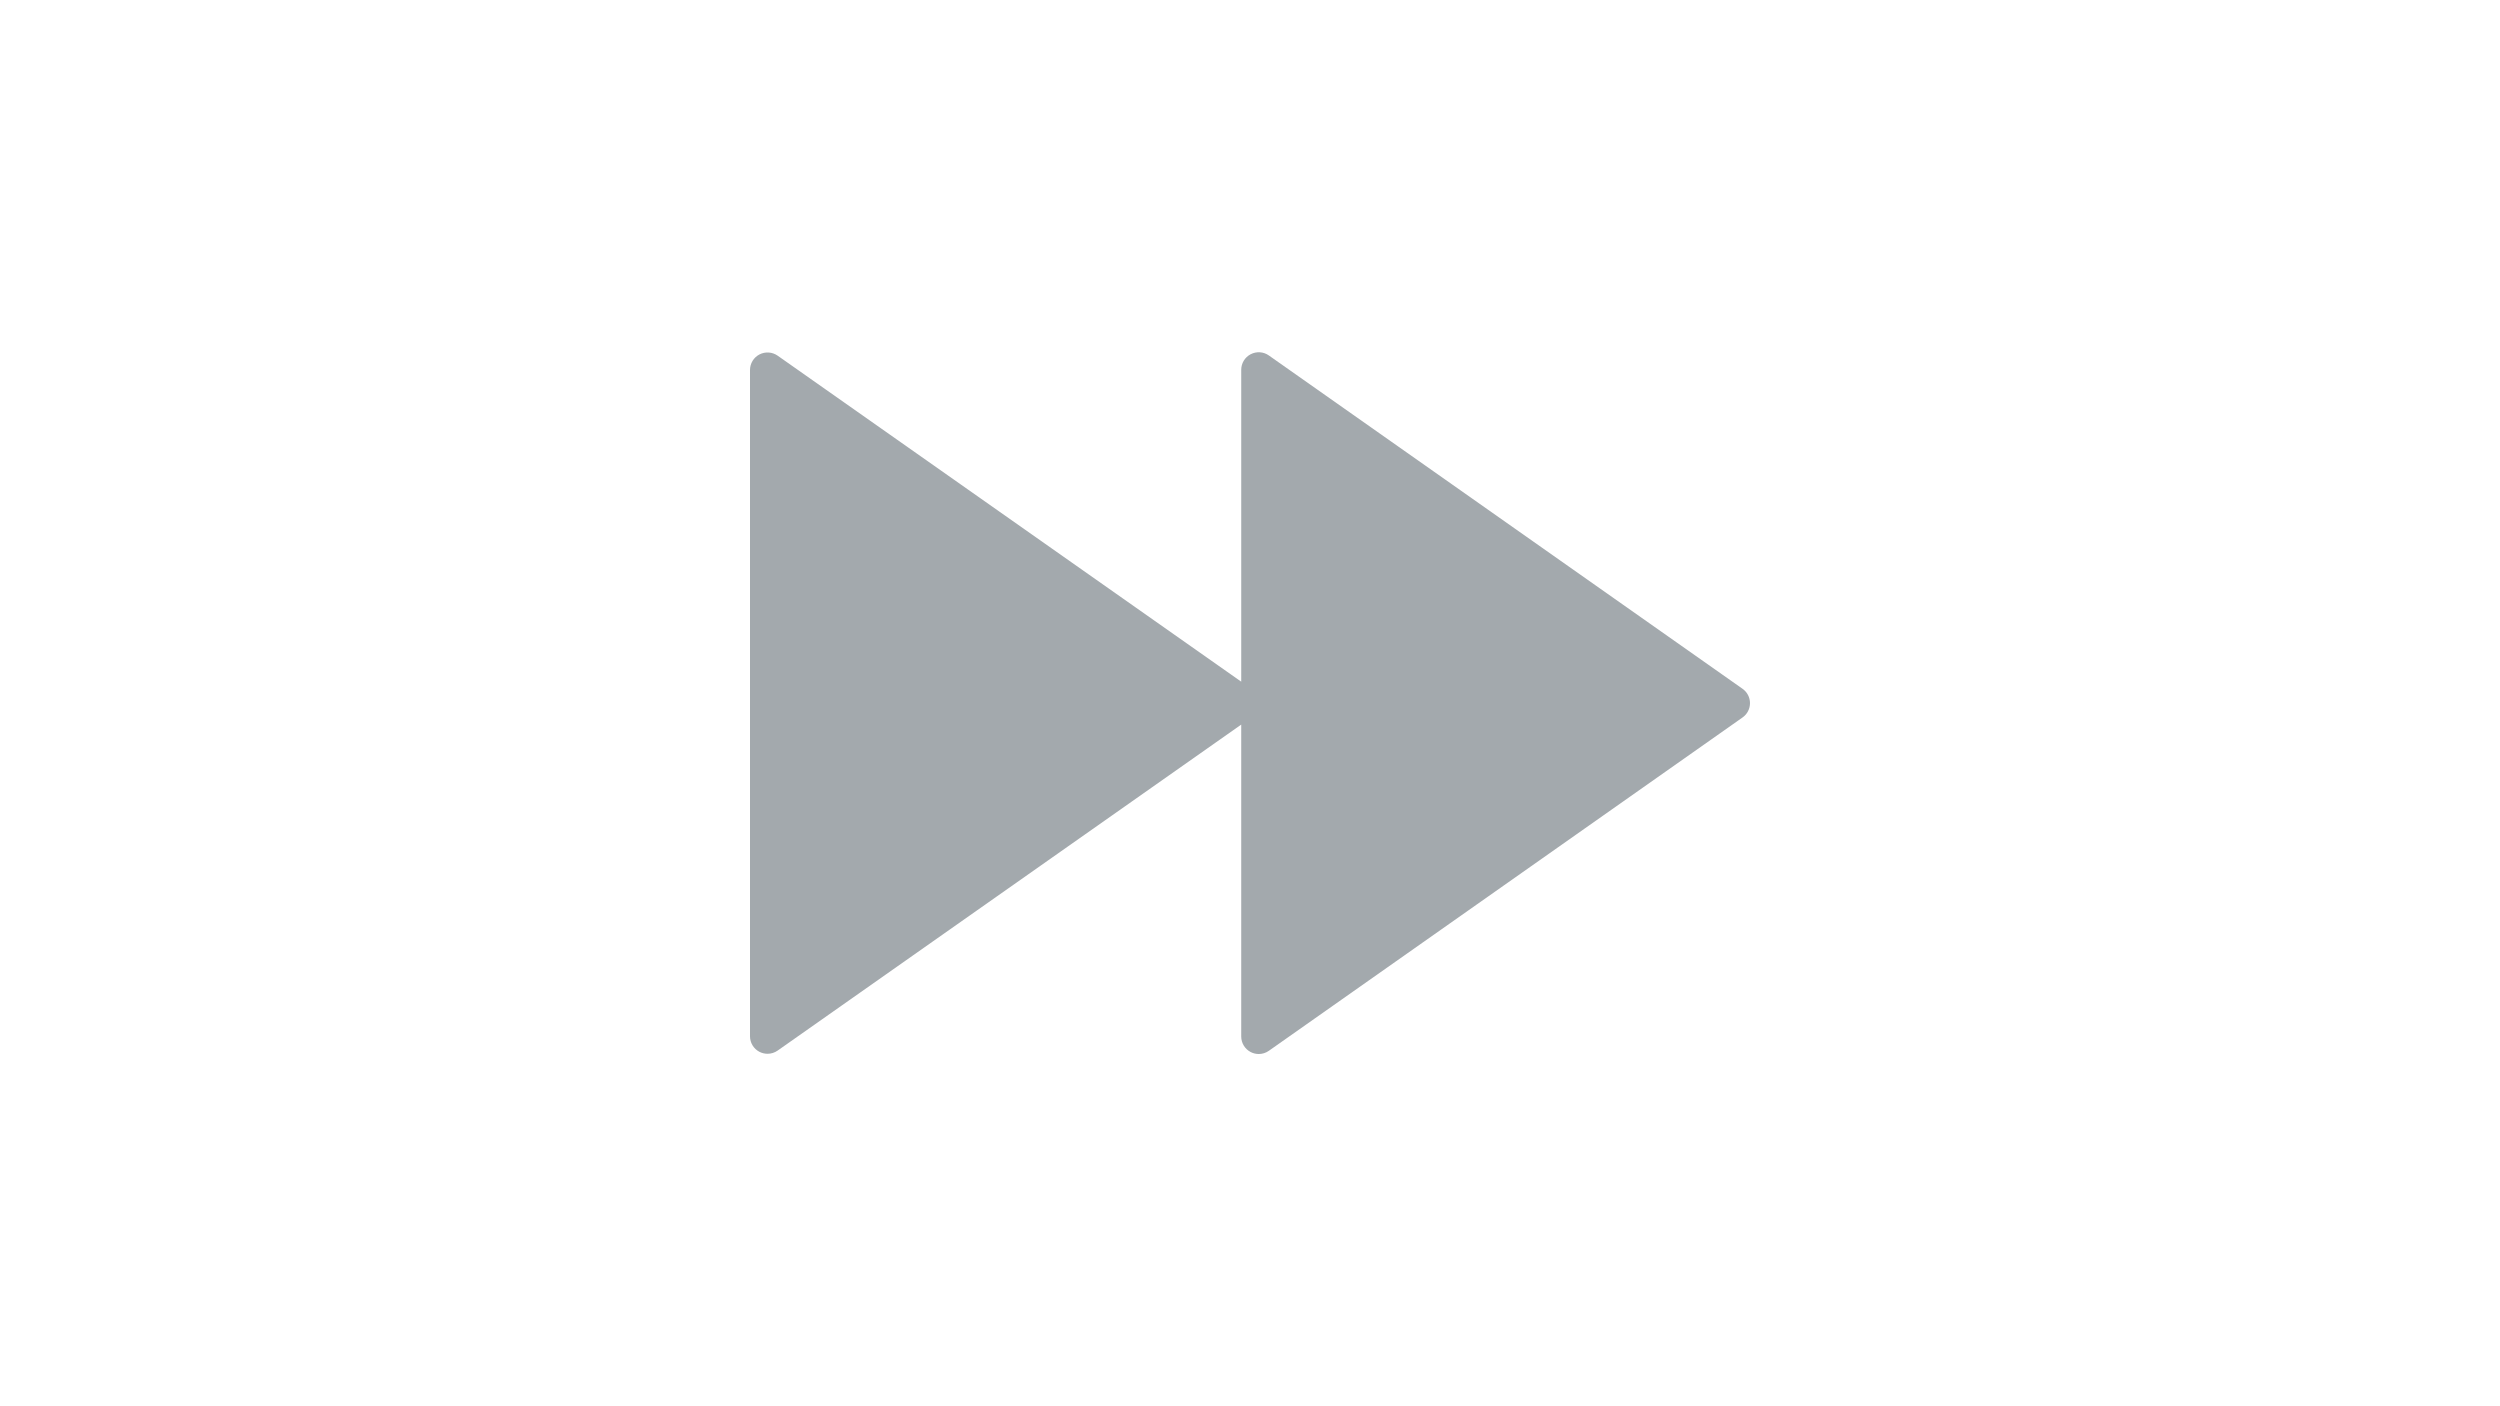 <?xml version="1.0" encoding="UTF-8" standalone="no"?>
<svg
   xmlns:dc="http://purl.org/dc/elements/1.1/"
   xmlns:cc="http://creativecommons.org/ns#"
   xmlns:rdf="http://www.w3.org/1999/02/22-rdf-syntax-ns#"
   xmlns:svg="http://www.w3.org/2000/svg"
   xmlns="http://www.w3.org/2000/svg"
   xmlns:sodipodi="http://sodipodi.sourceforge.net/DTD/sodipodi-0.dtd"
   xmlns:inkscape="http://www.inkscape.org/namespaces/inkscape"
   version="1.1"
   id="Capa_1"
   x="0px"
   y="0px"
   viewBox="0 0 142.5 80.156"
   xml:space="preserve"
   width="1280"
   height="720"
   sodipodi:docname="fast-forward.svg"
   inkscape:version="0.92.1 r15371"><defs
     id="defs37" /><sodipodi:namedview
     pagecolor="#ffffff"
     bordercolor="#666666"
     borderopacity="1"
     objecttolerance="10"
     gridtolerance="10"
     guidetolerance="10"
     inkscape:pageopacity="0"
     inkscape:pageshadow="2"
     inkscape:window-width="640"
     inkscape:window-height="480"
     id="namedview35"
     showgrid="false"
     inkscape:zoom="0.4609375"
     inkscape:cx="264.67797"
     inkscape:cy="247.32203"
     inkscape:current-layer="Capa_1" /><path
     d="m 99.325,39.261 -27,-19 c -0.306,-0.216 -0.703,-0.242 -1.036,-0.07 -0.331,0.171 -0.539,0.514 -0.539,0.887 v 17.777 l -26.425,-18.583 c -0.305,-0.213 -0.703,-0.241 -1.036,-0.069 -0.331,0.172 -0.539,0.515 -0.539,0.888 v 37.975 c 0,0.373 0.208,0.716 0.539,0.888 0.146,0.074 0.304,0.111 0.461,0.111 0.202,0 0.403,-0.062 0.575,-0.182 l 26.425,-18.582 v 17.777 c 0,0.373 0.208,0.716 0.539,0.888 0.146,0.075 0.304,0.112 0.461,0.112 0.202,0 0.404,-0.062 0.575,-0.183 l 27,-19 c 0.267,-0.186 0.425,-0.492 0.425,-0.817 0,-0.325 -0.158,-0.631 -0.425,-0.817 z"
     id="path2"
     inkscape:connector-curvature="0"
     style="fill:#a3a9ad" /><g
     id="g4"
     transform="translate(0,23.156)" /><g
     id="g6"
     transform="translate(0,23.156)" /><g
     id="g8"
     transform="translate(0,23.156)" /><g
     id="g10"
     transform="translate(0,23.156)" /><g
     id="g12"
     transform="translate(0,23.156)" /><g
     id="g14"
     transform="translate(0,23.156)" /><g
     id="g16"
     transform="translate(0,23.156)" /><g
     id="g18"
     transform="translate(0,23.156)" /><g
     id="g20"
     transform="translate(0,23.156)" /><g
     id="g22"
     transform="translate(0,23.156)" /><g
     id="g24"
     transform="translate(0,23.156)" /><g
     id="g26"
     transform="translate(0,23.156)" /><g
     id="g28"
     transform="translate(0,23.156)" /><g
     id="g30"
     transform="translate(0,23.156)" /><g
     id="g32"
     transform="translate(0,23.156)" /></svg>
